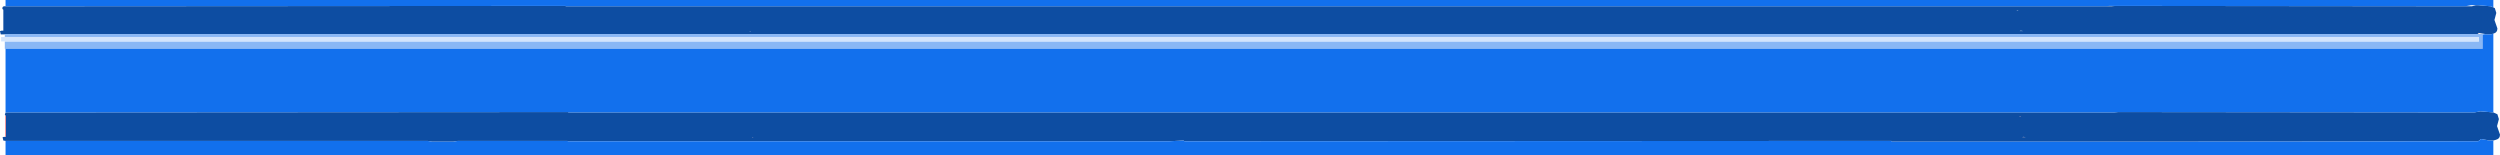 <?xml version="1.0" encoding="UTF-8" standalone="no"?>
<svg xmlns:ffdec="https://www.free-decompiler.com/flash" xmlns:xlink="http://www.w3.org/1999/xlink" ffdec:objectType="frame" height="21.0px" width="338.0px" xmlns="http://www.w3.org/2000/svg">
  <g transform="matrix(1.0, 0.0, 0.0, 1.0, 169.0, 16.2)">
    <use ffdec:characterId="642" height="21.0" transform="matrix(1.0, 0.0, 0.0, 1.0, -169.0, -16.2)" width="338.0" xlink:href="#shape0"/>
  </g>
  <defs>
    <g id="shape0" transform="matrix(1.0, 0.0, 0.0, 1.0, 169.0, 16.2)">
      <path d="M165.95 -11.6 L166.05 -11.65 166.1 -11.6 165.95 -11.6 M104.15 -0.45 L103.95 -0.5 104.25 -0.5 104.15 -0.45 M-168.25 2.3 L-168.25 -0.55 -168.2 -0.55 -168.2 2.3 -168.25 2.3 M104.55 2.3 L104.9 2.35 104.4 2.35 104.55 2.3 M-67.3 2.4 L-67.25 2.35 -67.15 2.4 -67.3 2.4" fill="#ff0000" fill-rule="evenodd" stroke="none"/>
      <path d="M-46.0 -11.6 L165.95 -11.6 166.1 -11.6 166.65 -11.6 166.65 -11.55 166.65 -9.6 -46.0 -9.6 -46.0 -10.6 -46.0 -9.6 -74.0 -9.6 -74.0 -10.6 -74.0 -9.6 -168.25 -9.6 -168.35 -9.6 -168.35 -10.6 -74.0 -10.6 -46.0 -10.6 166.15 -10.6 166.15 -11.2 -46.0 -11.2 -46.0 -11.6 -46.0 -11.2 -74.0 -11.2 -168.35 -11.2 -168.35 -11.55 -168.35 -11.6 -74.0 -11.6 -74.0 -11.2 -74.0 -11.6 -46.0 -11.6" fill="#89b7f5" fill-rule="evenodd" stroke="none"/>
      <path d="M115.75 -15.35 L116.45 -15.35 117.05 -15.4 164.3 -15.35 165.2 -15.35 165.75 -15.5 166.0 -15.5 167.75 -15.35 168.1 -15.2 168.3 -15.1 168.5 -14.45 168.25 -13.5 168.65 -12.35 Q168.65 -11.8 168.1 -11.65 L167.75 -11.55 167.0 -11.55 167.0 -11.6 166.1 -11.75 166.05 -11.65 165.95 -11.6 -46.0 -11.6 -46.0 -15.35 -46.0 -11.6 -74.0 -11.6 -74.0 -15.35 -74.0 -11.6 -168.35 -11.6 -168.35 -11.55 -168.9 -11.55 -169.0 -12.0 -168.8 -12.05 -168.55 -12.05 -168.55 -14.9 -168.6 -14.9 -168.7 -15.1 -168.6 -15.3 -168.45 -15.35 -168.25 -15.35 -92.55 -15.4 -92.5 -15.35 -74.0 -15.35 -46.0 -15.35 115.75 -15.35 M103.9 -14.85 L103.6 -14.85 103.8 -14.8 103.9 -14.85 M104.15 -0.45 L104.25 -0.5 103.95 -0.5 104.15 -0.45 M104.2 -12.05 L104.05 -12.0 104.55 -12.0 104.2 -12.05 M-46.0 -1.0 L116.8 -1.0 117.4 -1.05 165.55 -1.0 166.35 -1.15 168.1 -1.0 168.65 -0.75 168.85 -0.1 168.6 0.85 169.0 2.0 Q169.0 2.55 168.45 2.7 L168.1 2.8 167.35 2.8 167.35 2.75 166.45 2.6 166.05 2.9 127.45 2.95 127.2 2.95 86.8 2.95 86.7 2.85 -8.85 2.9 -9.0 2.8 -10.95 2.9 -46.0 2.9 -46.0 -1.0 -46.0 2.9 -74.0 2.9 -74.0 -1.0 -74.0 2.9 -92.2 2.9 -92.3 2.85 -107.1 2.85 -107.7 2.95 -110.6 2.95 -111.2 2.85 -168.25 2.85 -168.55 2.8 -168.65 2.35 -168.45 2.3 -168.25 2.3 -168.2 2.3 -168.2 -0.55 -168.25 -0.55 -168.35 -0.75 -168.25 -0.95 -168.1 -1.0 -92.2 -1.05 -92.15 -1.0 -74.0 -1.0 -46.0 -1.0 M104.55 2.3 L104.4 2.35 104.9 2.35 104.55 2.3 M-67.5 -11.95 L-67.6 -12.0 -67.65 -11.95 -67.5 -11.95 M-67.3 2.4 L-67.15 2.4 -67.25 2.35 -67.3 2.4" fill="#0d4da2" fill-rule="evenodd" stroke="none"/>
      <path d="M117.05 -15.4 L116.15 -15.4 115.75 -15.35 -46.0 -15.35 -46.0 -16.2 -46.0 -15.35 -74.0 -15.35 -92.5 -15.35 -92.55 -15.4 -168.25 -15.35 -168.25 -16.2 -74.0 -16.2 -46.0 -16.2 168.1 -16.2 168.1 -15.2 167.75 -15.35 166.0 -15.5 165.75 -15.5 165.1 -15.5 164.3 -15.35 117.05 -15.4 M167.0 -11.6 L167.0 -11.55 167.75 -11.55 168.1 -11.65 168.1 -1.0 166.35 -1.15 165.55 -1.0 117.4 -1.05 116.8 -1.0 -46.0 -1.0 -46.0 -9.6 -46.0 -1.0 -74.0 -1.0 -74.0 -9.6 -74.0 -1.0 -92.15 -1.0 -92.2 -1.05 -168.1 -1.0 -168.25 -0.95 -168.25 -9.6 -74.0 -9.6 -46.0 -9.6 166.65 -9.6 166.65 -11.55 166.85 -11.55 167.0 -11.6 M-46.0 2.9 L-10.95 2.9 -9.0 2.8 -8.85 2.9 86.7 2.85 86.8 2.95 127.2 2.95 127.45 2.95 166.05 2.9 166.45 2.6 167.35 2.75 167.35 2.8 168.1 2.8 168.1 4.8 -46.0 4.8 -74.0 4.8 -168.25 4.8 -168.25 2.85 -111.2 2.85 -110.6 2.95 -107.7 2.95 -107.1 2.85 -92.3 2.85 -92.2 2.9 -74.0 2.9 -46.0 2.9 -46.0 4.8 -46.0 2.9 M-74.0 -16.2 L-74.0 -15.35 -74.0 -16.2 M-74.0 2.9 L-74.0 4.8 -74.0 2.9" fill="#1270ed" fill-rule="evenodd" stroke="none"/>
      <path d="M-46.0 -11.2 L166.15 -11.2 166.15 -10.6 -46.0 -10.6 -46.0 -11.2 -46.0 -10.6 -74.0 -10.6 -74.0 -11.2 -74.0 -10.6 -168.35 -10.6 -168.85 -10.6 -168.85 -11.2 -168.35 -11.2 -74.0 -11.2 -46.0 -11.2" fill="#d3e4fc" fill-rule="evenodd" stroke="none"/>
    </g>
  </defs>
</svg>
